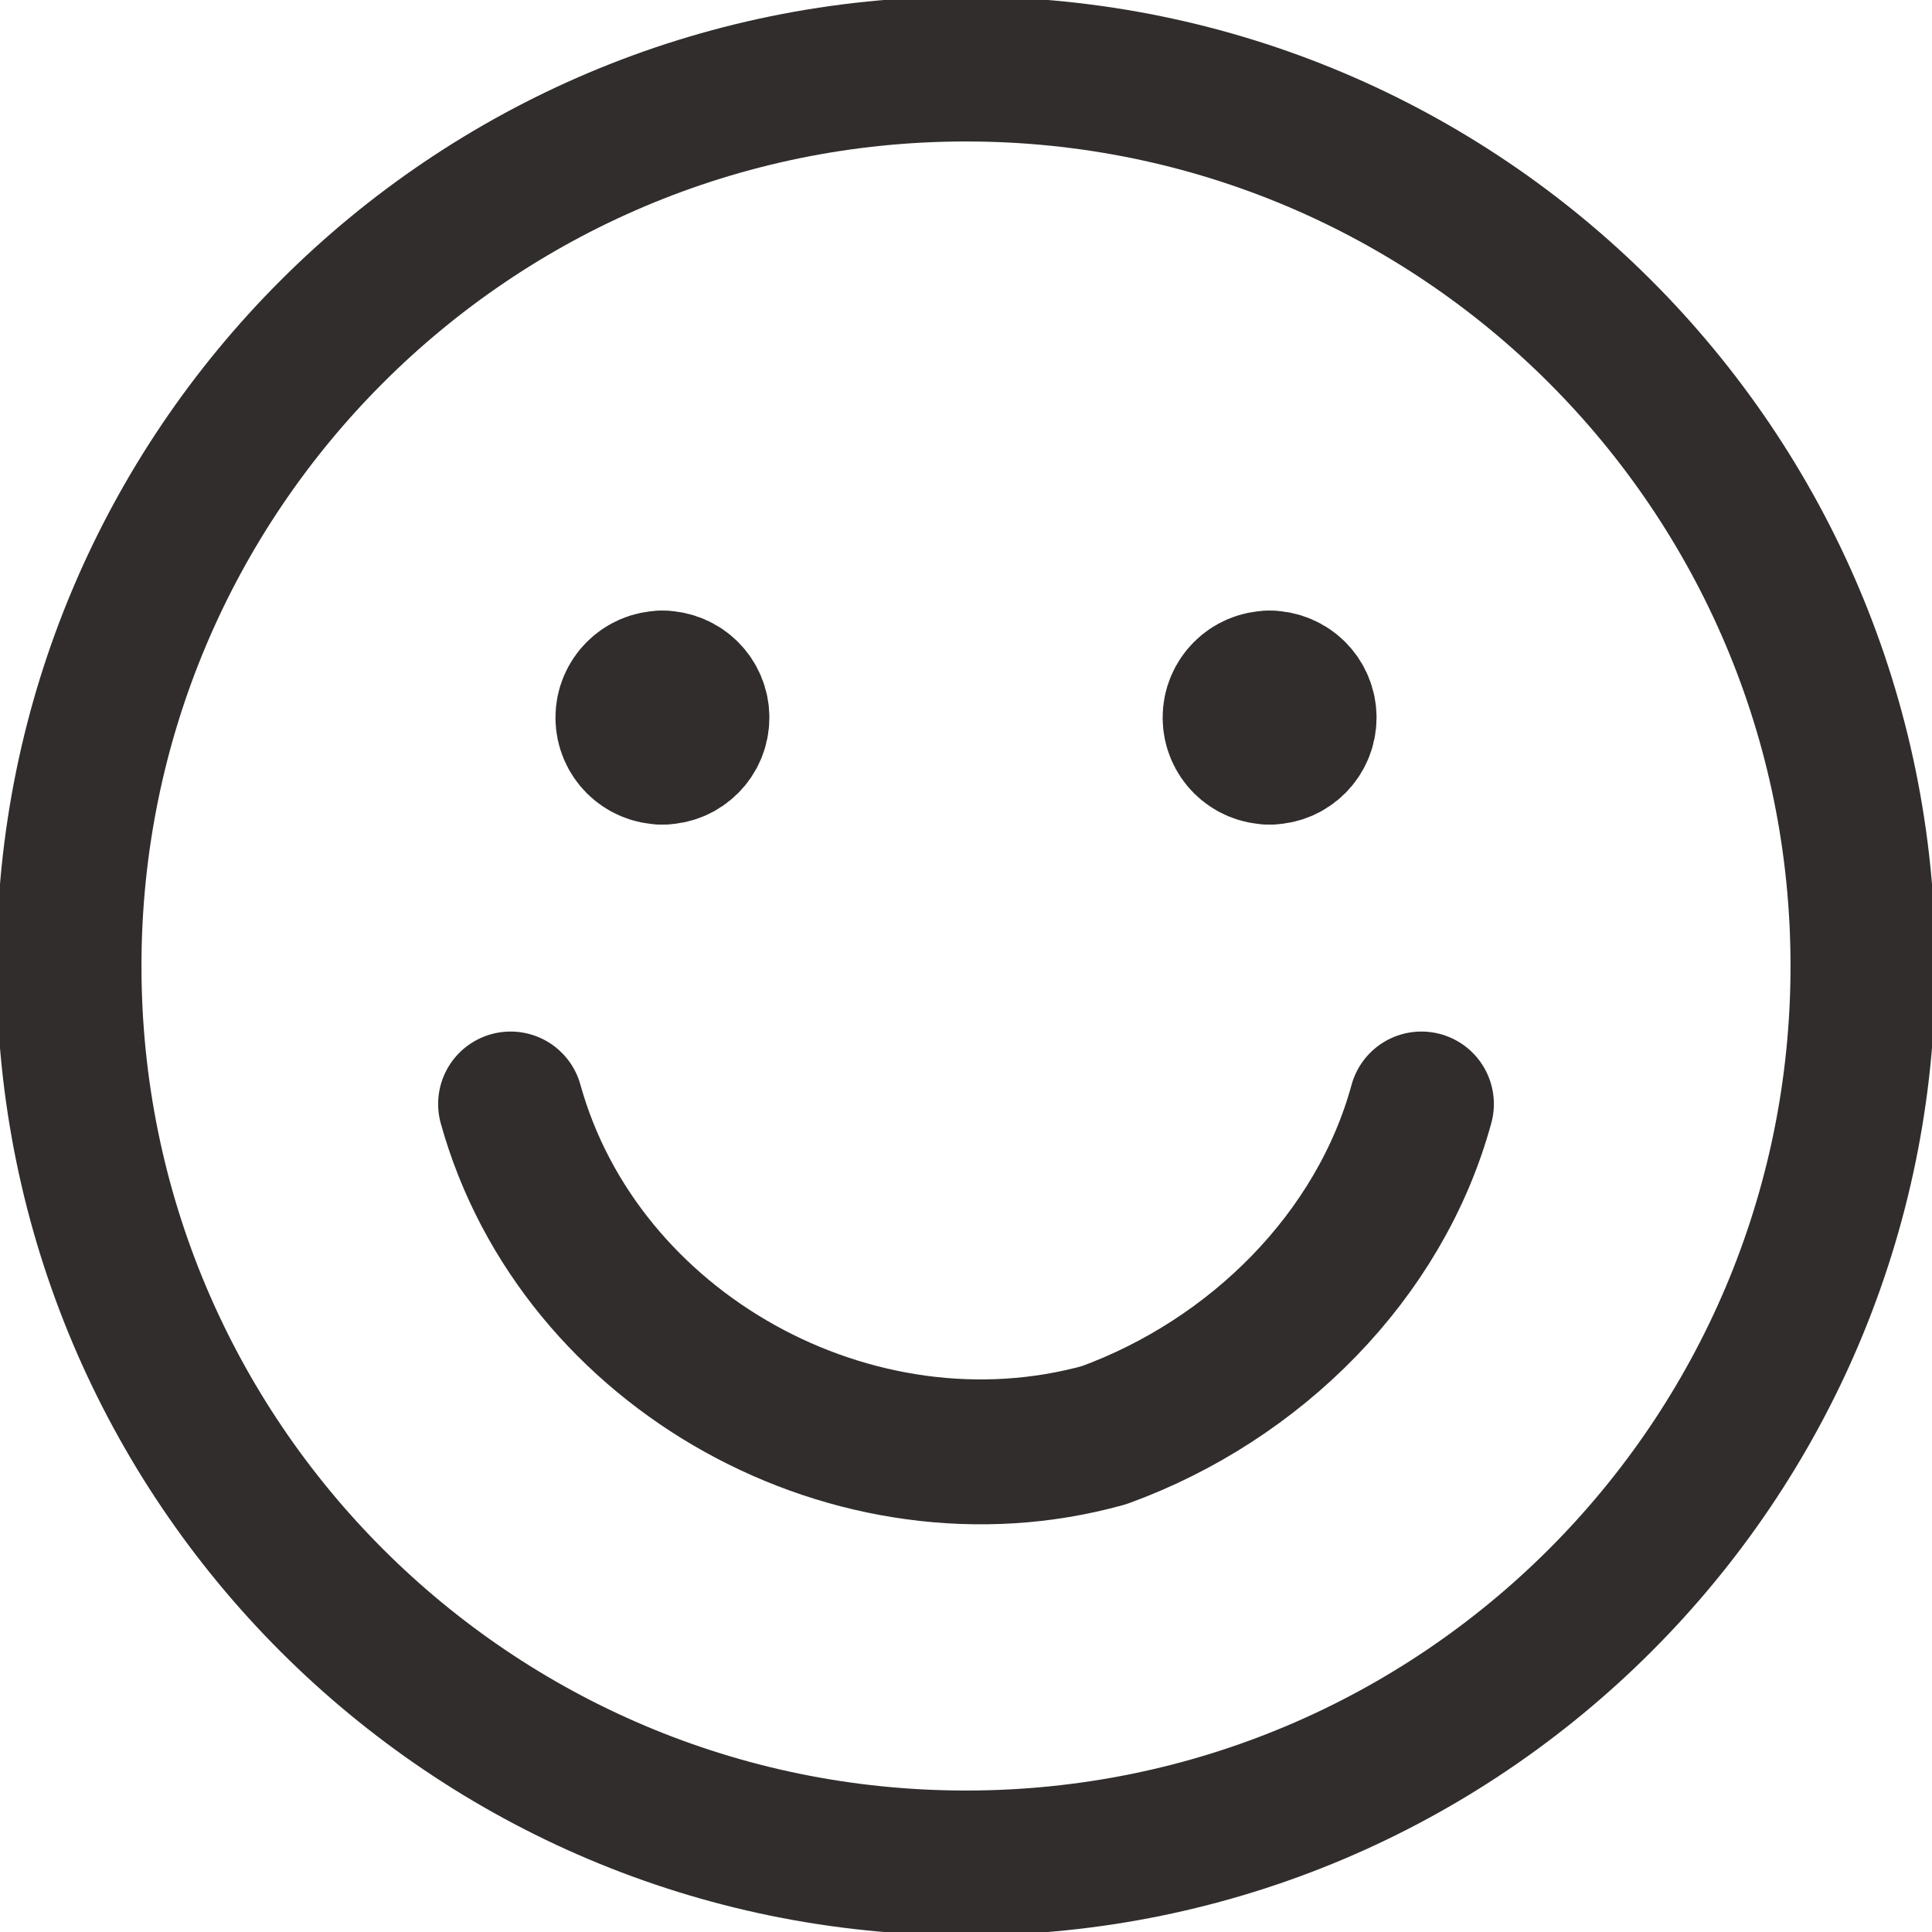 <svg width="40" height="40" viewBox="0 0 40 40" fill="none" xmlns="http://www.w3.org/2000/svg">
<g clip-path="url(#clip0_71_2205)">
<path d="M20 38.571C30.257 38.571 38.571 30.257 38.571 20C38.571 9.743 30.257 1.429 20 1.429C9.743 1.429 1.429 9.743 1.429 20C1.429 30.257 9.743 38.571 20 38.571Z" stroke="#312D2D" stroke-width="3" stroke-linecap="round" stroke-linejoin="round"/>
<path d="M10.571 22.857C12 28 17.714 31.143 22.857 29.714C26 28.572 28.571 26 29.429 22.857" stroke="#312D2D" stroke-width="3" stroke-linecap="round" stroke-linejoin="round"/>
<path d="M13.714 15.571C13.32 15.571 13 15.252 13 14.857C13 14.463 13.32 14.143 13.714 14.143" stroke="#312D2D" stroke-width="3" stroke-linecap="round" stroke-linejoin="round"/>
<path d="M13.714 15.571C14.109 15.571 14.429 15.252 14.429 14.857C14.429 14.463 14.109 14.143 13.714 14.143" stroke="#312D2D" stroke-width="3" stroke-linecap="round" stroke-linejoin="round"/>
<path d="M26.286 15.571C25.891 15.571 25.571 15.252 25.571 14.857C25.571 14.463 25.891 14.143 26.286 14.143" stroke="#312D2D" stroke-width="3" stroke-linecap="round" stroke-linejoin="round"/>
<path d="M26.286 15.571C26.68 15.571 27 15.252 27 14.857C27 14.463 26.68 14.143 26.286 14.143" stroke="#312D2D" stroke-width="3" stroke-linecap="round" stroke-linejoin="round"/>
</g>
<defs>
<clipPath id="clip0_71_2205">
<rect width="40" height="40" fill="white"/>
</clipPath>
</defs>
</svg>
